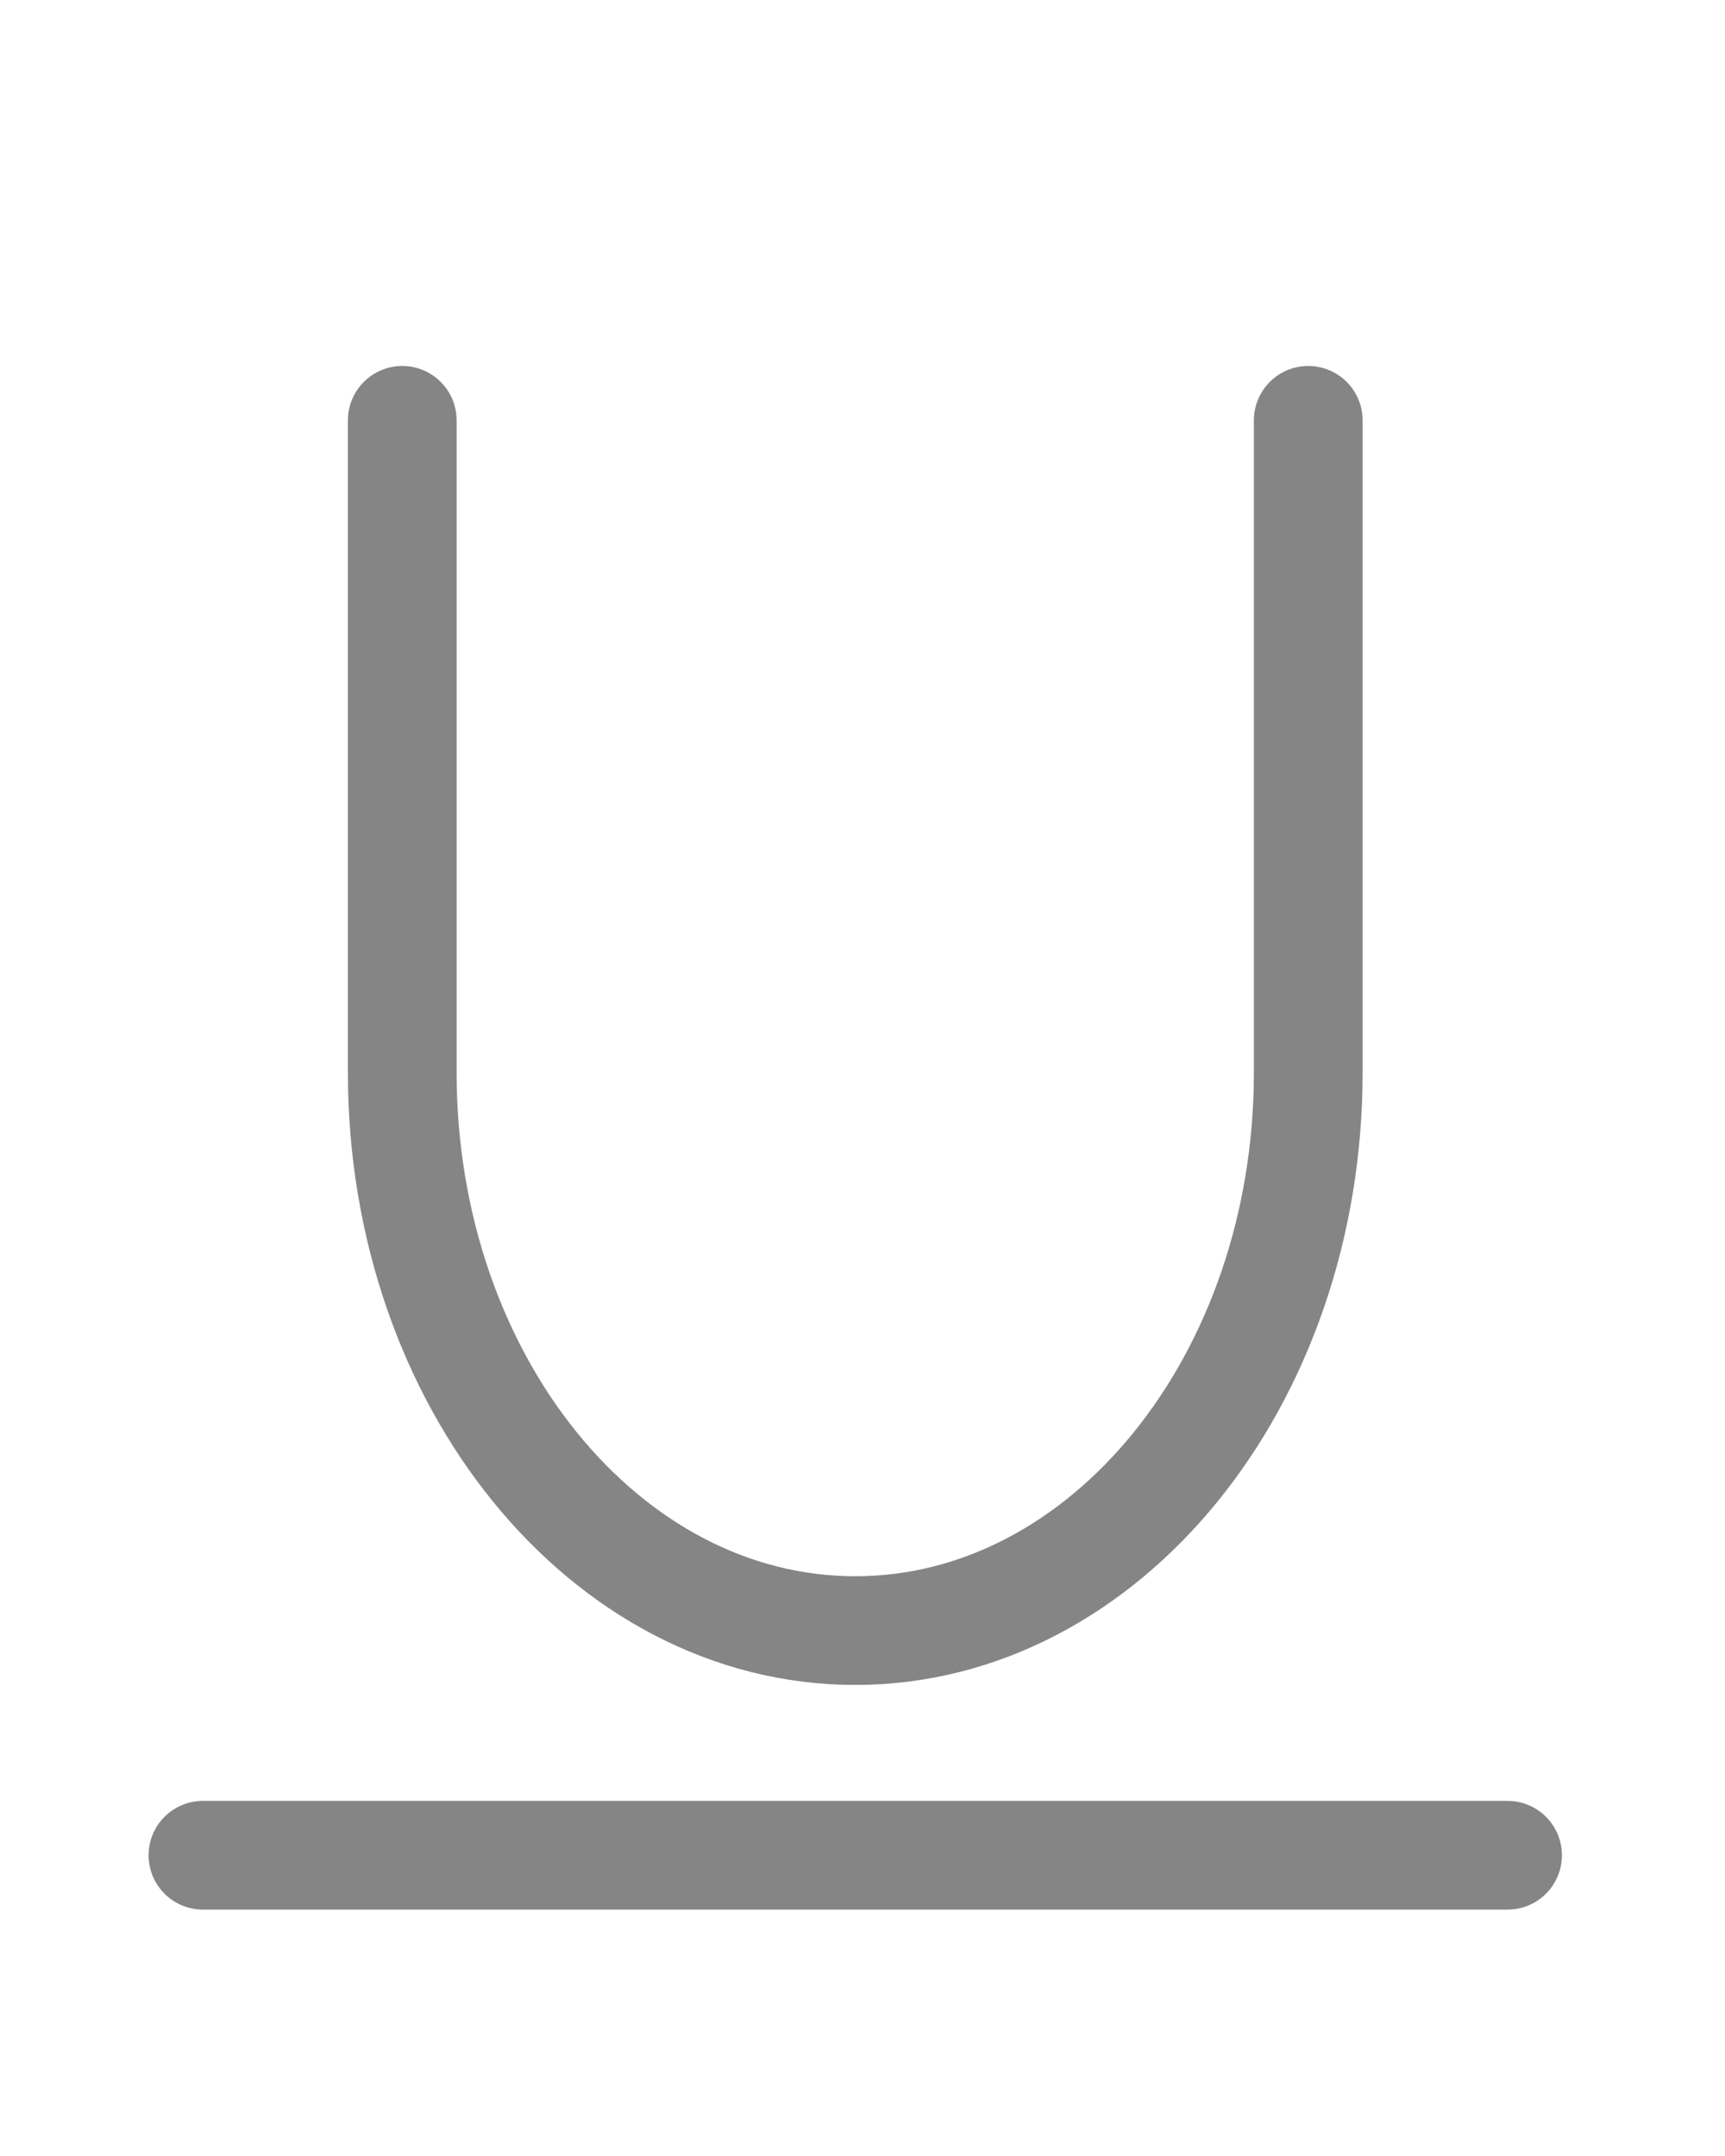 <?xml version="1.0" encoding="utf-8"?>
<!-- Generator: Adobe Illustrator 22.1.0, SVG Export Plug-In . SVG Version: 6.00 Build 0)  -->
<svg version="1.1" id="Livello_1" xmlns="http://www.w3.org/2000/svg" xmlns:xlink="http://www.w3.org/1999/xlink" x="0px" y="0px"
	 viewBox="0 0 47.6 59.5" style="enable-background:new 0 0 47.6 59.5;" xml:space="preserve">
<style type="text/css">
	.st0{fill:none;stroke:#858585;stroke-width:3;stroke-linecap:round;stroke-linejoin:round;}
</style>
<path class="st0" d="M11.1,11.6v18c0,8.5,5.6,15.4,12.5,15.4s12.5-6.9,12.5-15.4v-18"/>
<line class="st0" x1="5.6" y1="51.2" x2="41.6" y2="51.2"/>
</svg>
